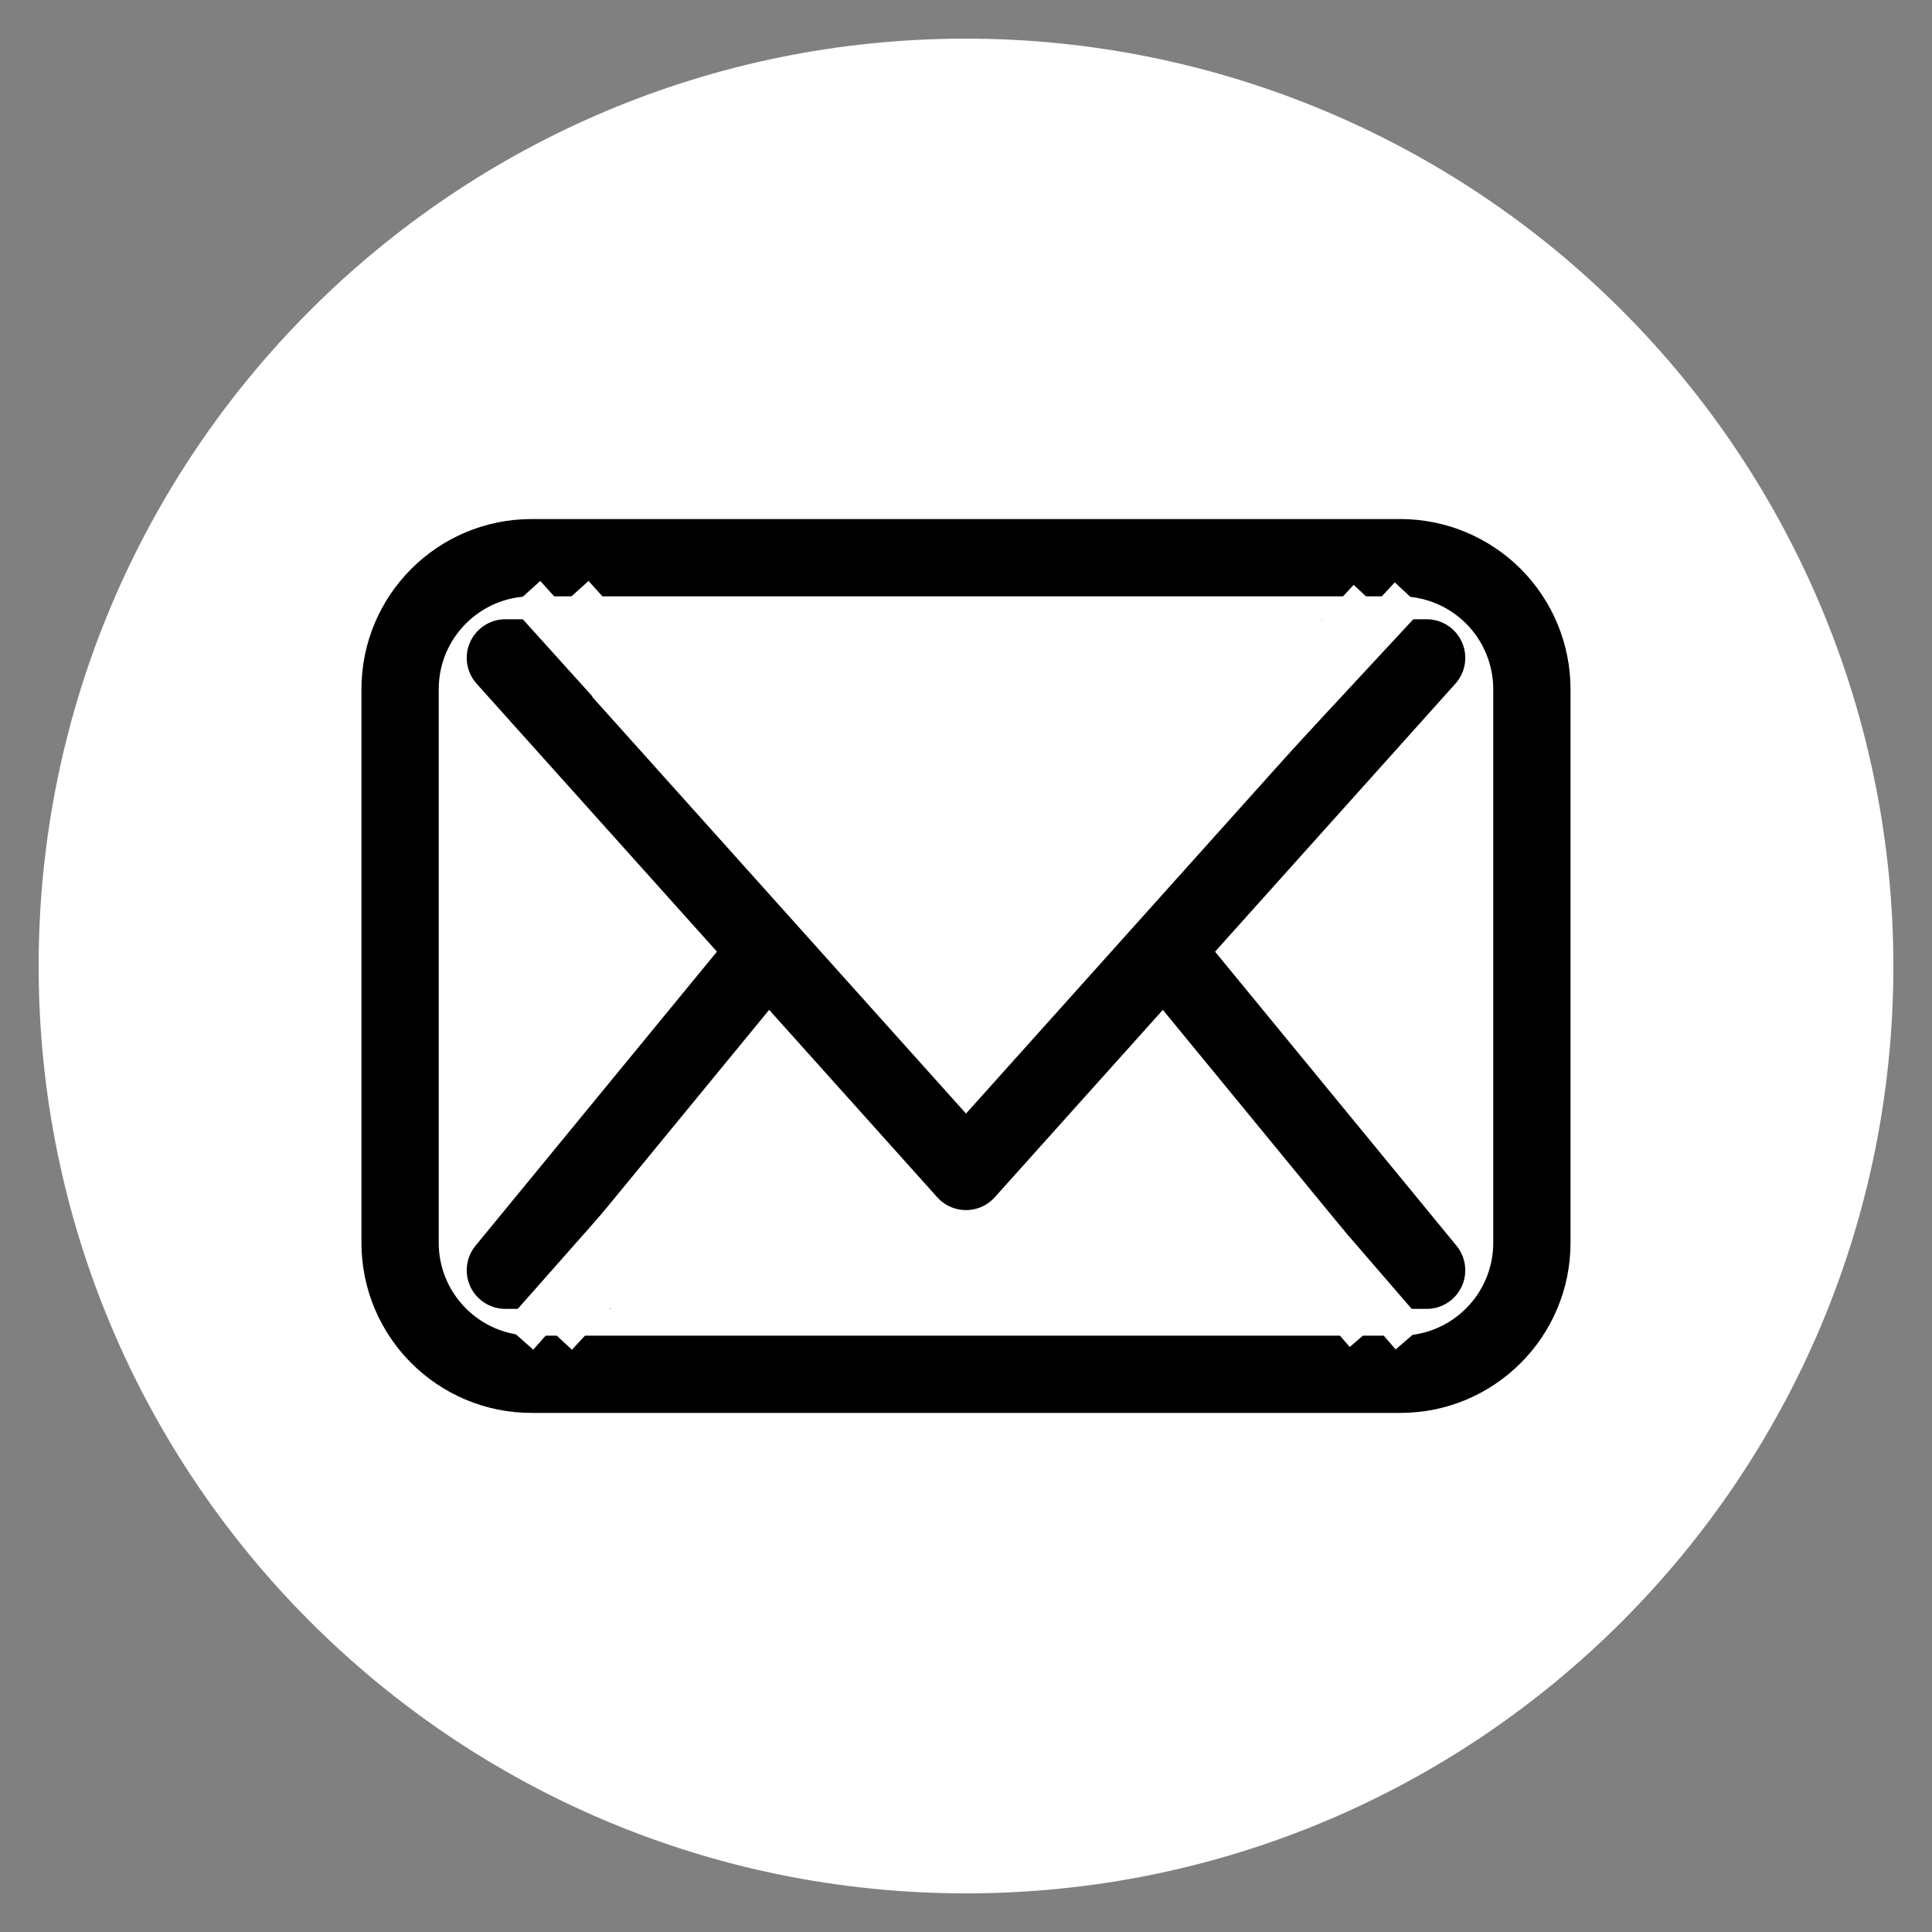 <svg version="1.1" viewBox="0.0 0.0 50.0 50.0" fill="none" stroke="none" stroke-linecap="square" stroke-miterlimit="10" xmlns:xlink="http://www.w3.org/1999/xlink" xmlns="http://www.w3.org/2000/svg"><rect x="0.0" y="0.0" width="50.0" height="50.0" fill="#808080" stroke="none"/><clipPath id="p.0"><path d="m0 0l50.0 0l0 50.0l-50.0 0l0 -50.0z" clip-rule="nonzero"/></clipPath><g clip-path="url(#p.0)"><path fill="#000000" fill-opacity="0.0" d="m0 0l50.0 0l0 50.0l-50.0 0z" fill-rule="evenodd"/><path fill="#ffffff" d="m1.0 25.0l0 0c0 -13.255 10.745 -24.0 24.0 -24.0l0 0c6.365 0 12.47 2.529 16.971 7.029c4.501 4.501 7.029 10.605 7.029 16.971l0 0c0 13.255 -10.745 24.0 -24.0 24.0l0 0c-13.255 0 -24.0 -10.745 -24.0 -24.0z" fill-rule="evenodd"/><path fill="#ffffff" d="m10.354 17.837l0 0c0 -1.88 1.524 -3.404 3.404 -3.404l22.483 0c0.903 0 1.769 0.359 2.407 0.997c0.638 0.638 0.997 1.504 0.997 2.407l0 14.325c0 1.88 -1.524 3.404 -3.404 3.404l-22.483 0c-1.88 0 -3.404 -1.524 -3.404 -3.404z" fill-rule="evenodd"/><path stroke="#000000" stroke-width="2.0" stroke-linejoin="round" stroke-linecap="butt" d="m10.354 17.837l0 0c0 -1.88 1.524 -3.404 3.404 -3.404l22.483 0c0.903 0 1.769 0.359 2.407 0.997c0.638 0.638 0.997 1.504 0.997 2.407l0 14.325c0 1.88 -1.524 3.404 -3.404 3.404l-22.483 0c-1.88 0 -3.404 -1.524 -3.404 -3.404z" fill-rule="evenodd"/><path fill="#ffffff" d="m13.079 32.874l11.921 -14.52l11.921 14.52z" fill-rule="evenodd"/><path stroke="#000000" stroke-width="2.0" stroke-linejoin="round" stroke-linecap="butt" d="m13.079 32.874l11.921 -14.52l11.921 14.52z" fill-rule="evenodd"/><path fill="#ffffff" d="m36.921 17.026l-11.921 13.291l-11.921 -13.291z" fill-rule="evenodd"/><path stroke="#000000" stroke-width="2.0" stroke-linejoin="round" stroke-linecap="butt" d="m36.921 17.026l-11.921 13.291l-11.921 -13.291z" fill-rule="evenodd"/><path fill="#ffffff" d="m15.803 15.866l18.394 0l0 2.488l-18.394 0z" fill-rule="evenodd"/><path fill="#000000" fill-opacity="0.0" d="m13.946 15.741l6.992 7.748" fill-rule="evenodd"/><path stroke="#ffffff" stroke-width="1.0" stroke-linejoin="round" stroke-linecap="butt" d="m13.946 15.741l6.992 7.748" fill-rule="evenodd"/><path fill="#000000" fill-opacity="0.0" d="m30.974 28.202l5.197 6.016" fill-rule="evenodd"/><path stroke="#ffffff" stroke-width="1.0" stroke-linejoin="round" stroke-linecap="butt" d="m30.974 28.202l5.197 6.016" fill-rule="evenodd"/><path fill="#000000" fill-opacity="0.0" d="m13.757 34.224l6.205 -7.024" fill-rule="evenodd"/><path stroke="#ffffff" stroke-width="1.0" stroke-linejoin="round" stroke-linecap="butt" d="m13.757 34.224l6.205 -7.024" fill-rule="evenodd"/><path fill="#000000" fill-opacity="0.0" d="m28.438 24.062l7.685 -8.283" fill-rule="evenodd"/><path stroke="#ffffff" stroke-width="1.0" stroke-linejoin="round" stroke-linecap="butt" d="m28.438 24.062l7.685 -8.283" fill-rule="evenodd"/><path fill="#ffffff" d="m15.803 31.501l18.394 0l0 2.488l-18.394 0z" fill-rule="evenodd"/><path fill="#000000" fill-opacity="0.0" d="m15.195 15.741l6.992 7.748" fill-rule="evenodd"/><path stroke="#ffffff" stroke-width="1.0" stroke-linejoin="round" stroke-linecap="butt" d="m15.195 15.741l6.992 7.748" fill-rule="evenodd"/><path fill="#000000" fill-opacity="0.0" d="m14.775 34.224l4.976 -5.354" fill-rule="evenodd"/><path stroke="#ffffff" stroke-width="1.0" stroke-linejoin="round" stroke-linecap="butt" d="m14.775 34.224l4.976 -5.354" fill-rule="evenodd"/><path fill="#000000" fill-opacity="0.0" d="m29.786 28.139l5.197 6.016" fill-rule="evenodd"/><path stroke="#ffffff" stroke-width="1.0" stroke-linejoin="round" stroke-linecap="butt" d="m29.786 28.139l5.197 6.016" fill-rule="evenodd"/><path fill="#000000" fill-opacity="0.0" d="m27.374 24.126l7.685 -8.283" fill-rule="evenodd"/><path stroke="#ffffff" stroke-width="1.0" stroke-linejoin="round" stroke-linecap="butt" d="m27.374 24.126l7.685 -8.283" fill-rule="evenodd"/></g></svg>
